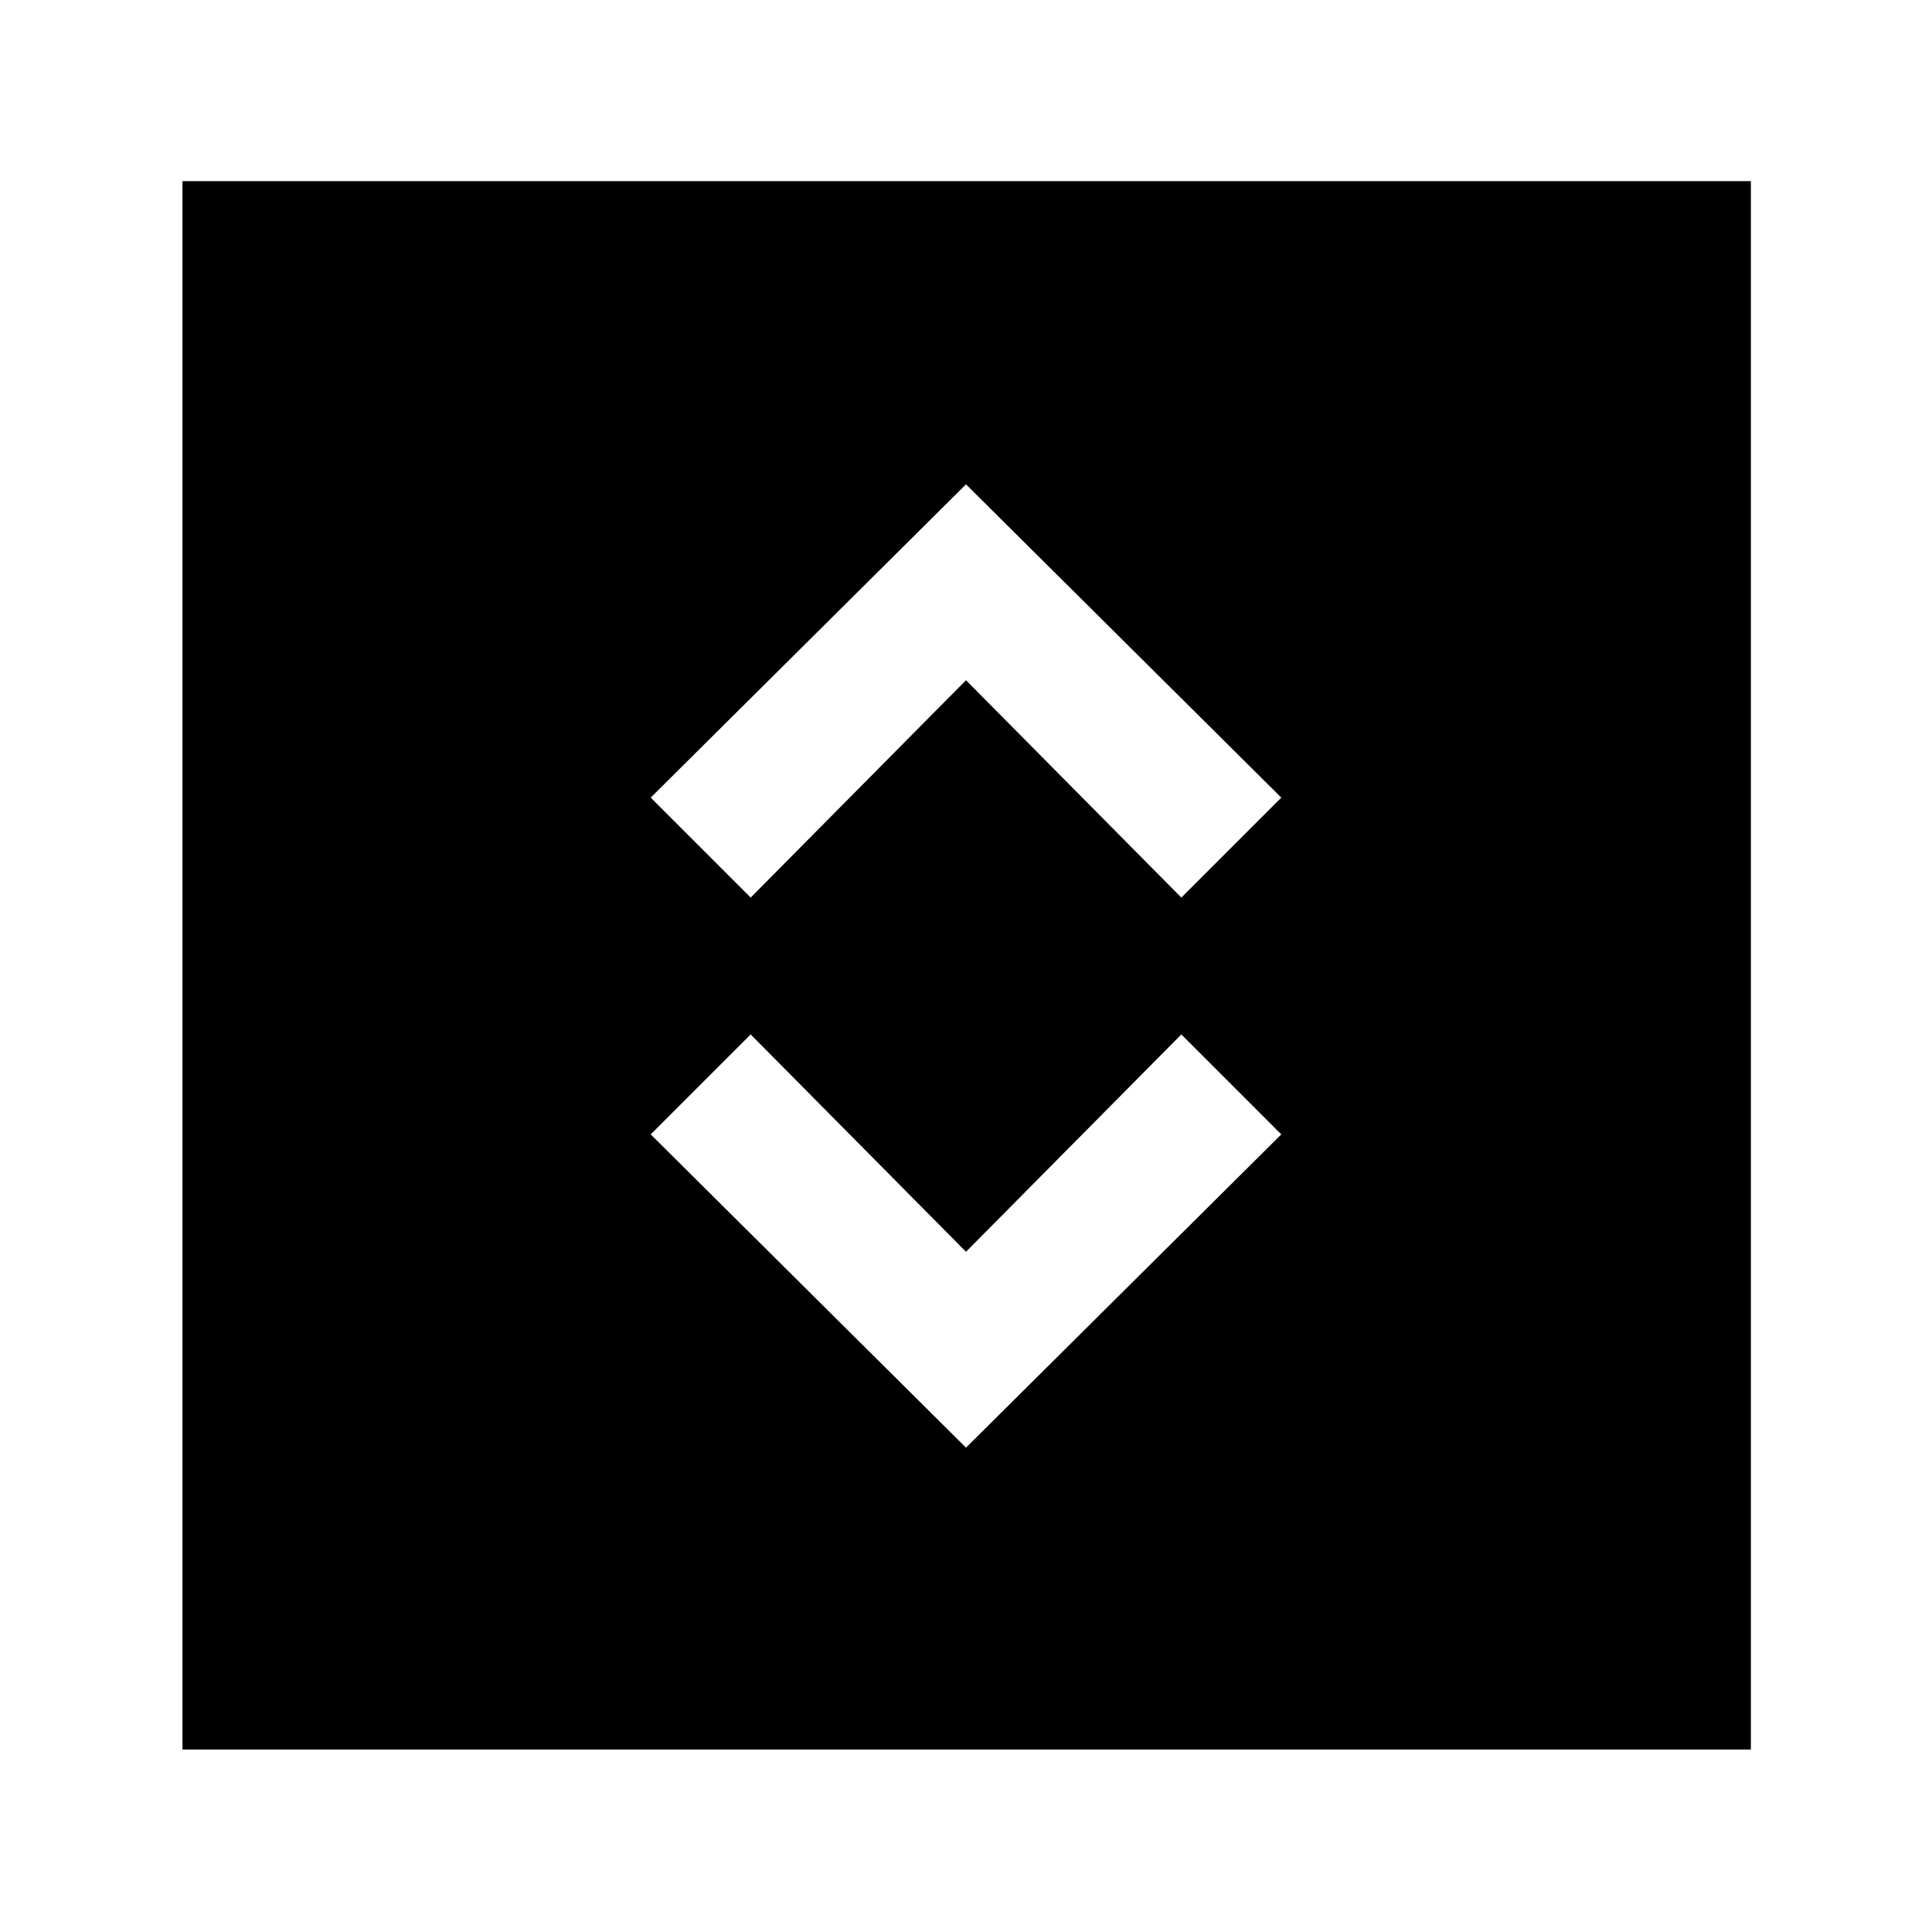 <svg xmlns="http://www.w3.org/2000/svg" height="40" viewBox="0 -960 960 960" width="40"><path d="m480-240.67 156.67-155.66L587-446 480-338 373-446l-49.67 49.67L480-240.67ZM373-514l107-108 107 108 49.67-49.67L480-719.33 323.33-563.67 373-514ZM90.67-90.67V-870H870v779.33H90.67Z"/></svg>